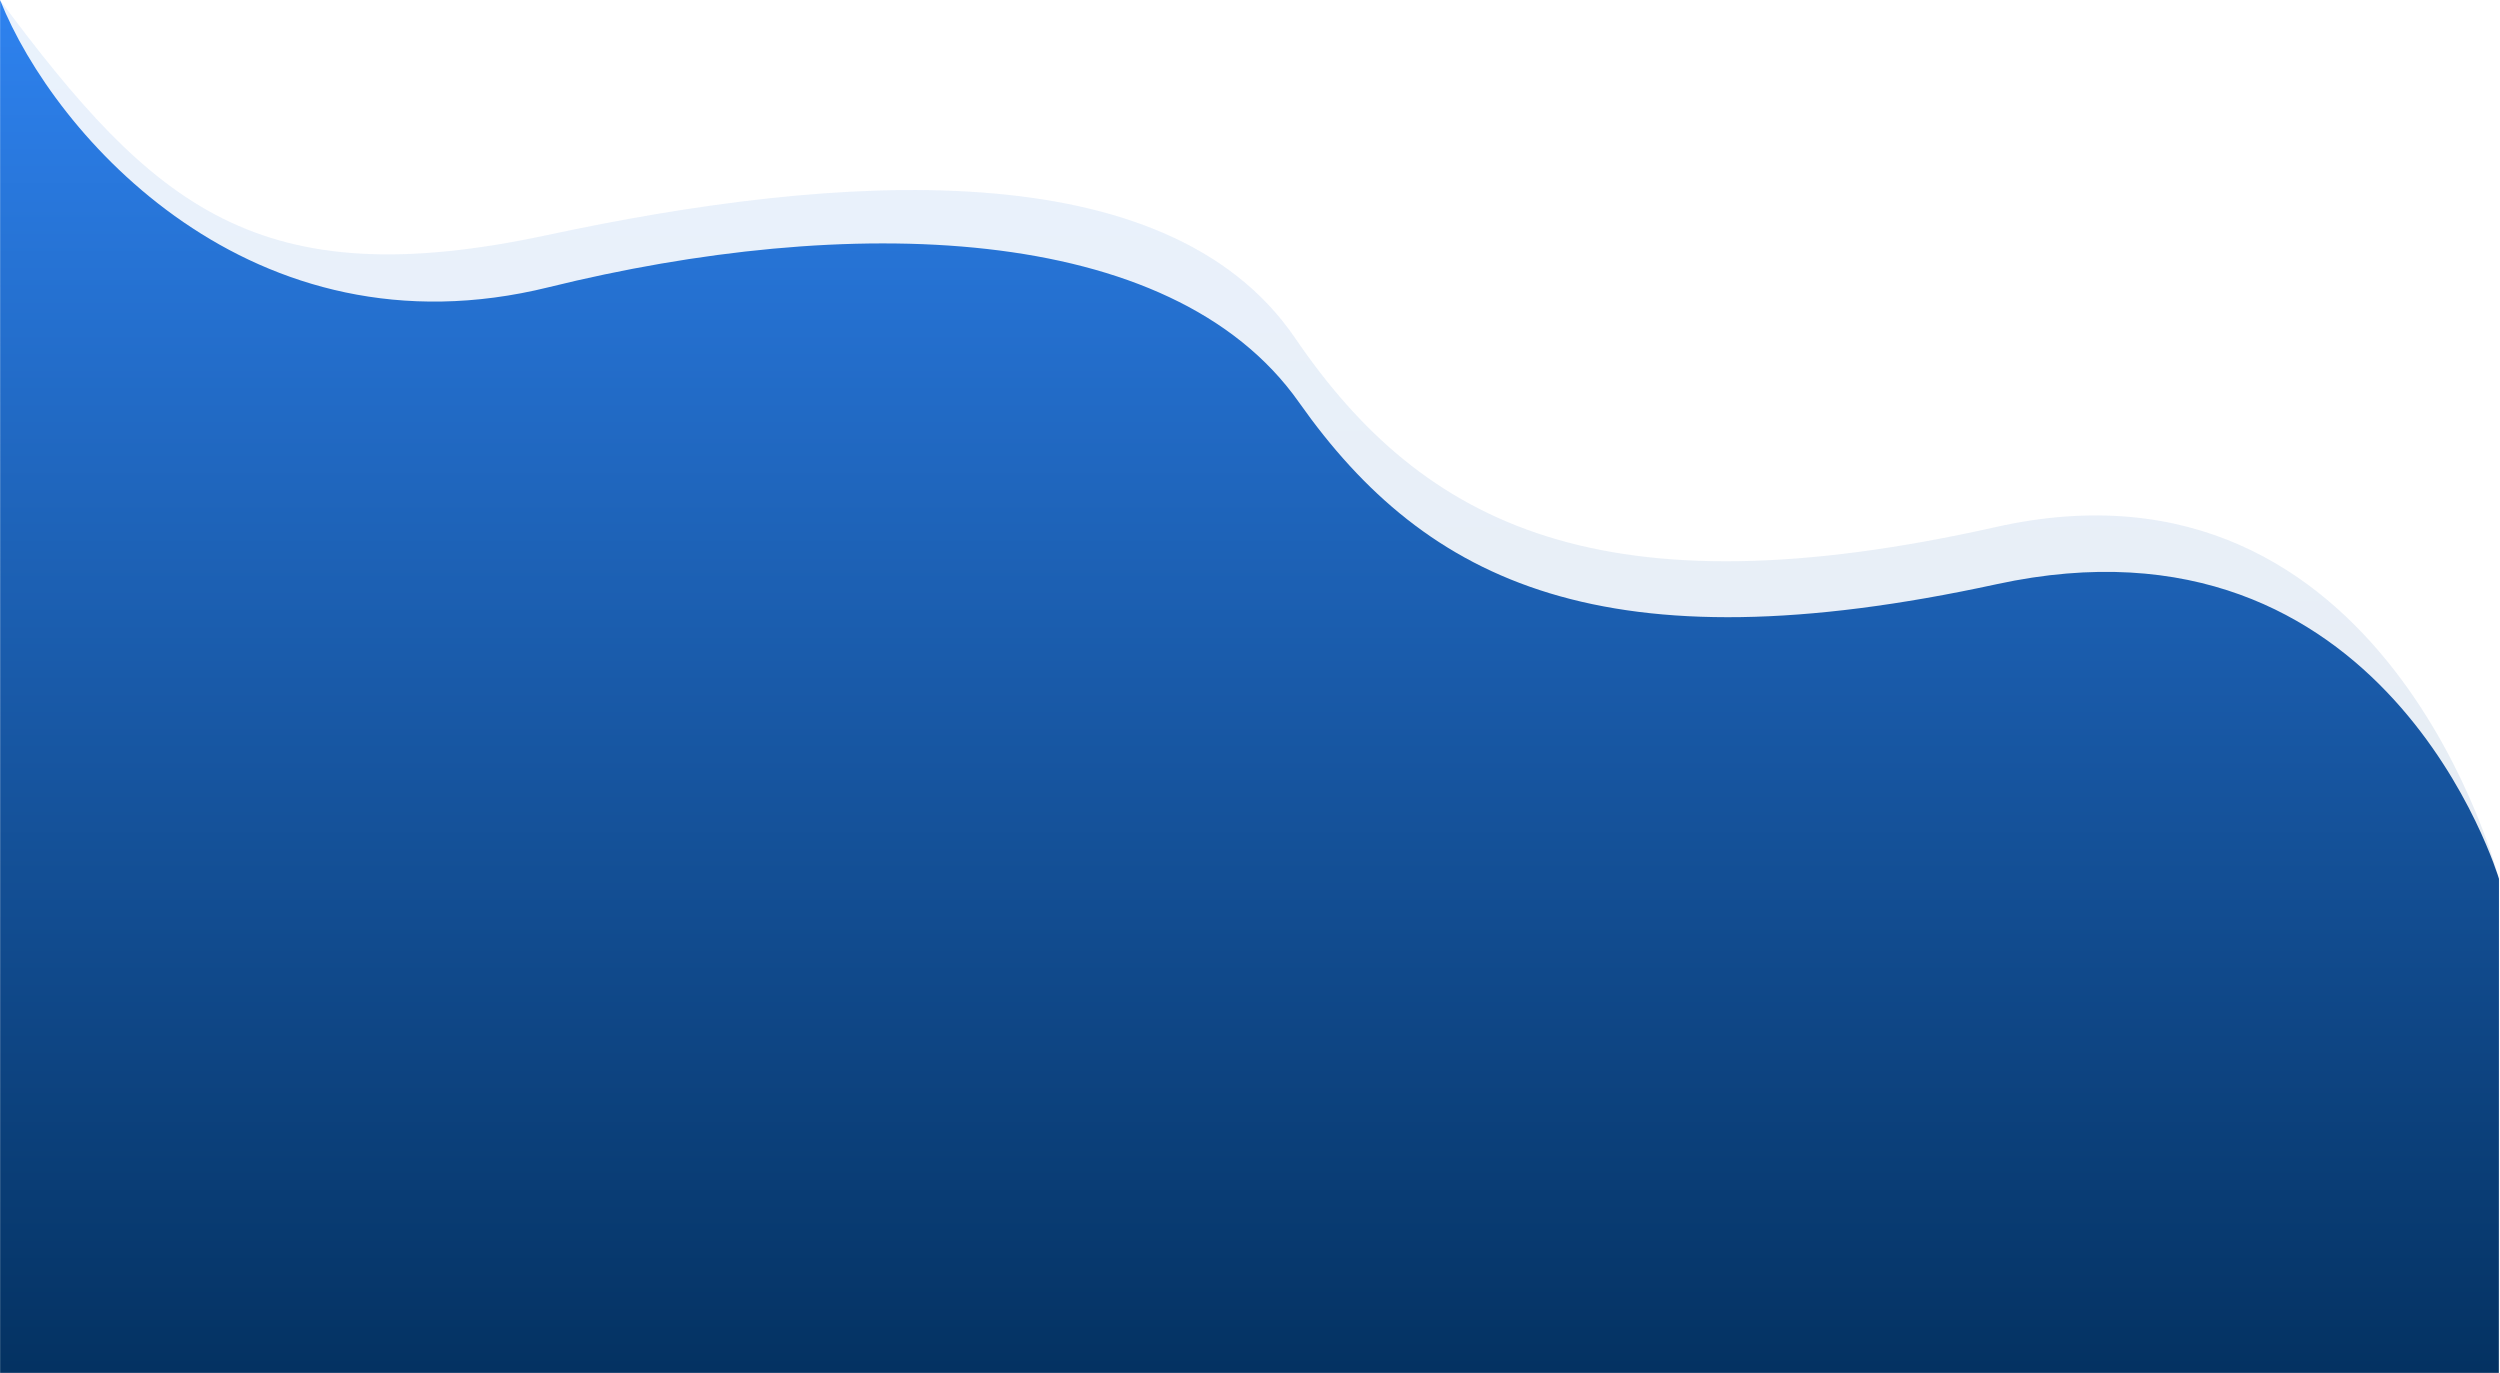 <svg version="1.2" xmlns="http://www.w3.org/2000/svg" viewBox="0 0 1921 1055" width="1921" height="1055"><defs><linearGradient id="P" gradientUnits="userSpaceOnUse"/><linearGradient id="g1" x2="1" href="#P" gradientTransform="matrix(0,-1054.854,1920.193,0,960.097,1054.854)"><stop stop-color="#043262"/><stop offset="1" stop-color="#2e82ef"/></linearGradient><linearGradient id="g2" x2="1" href="#P" gradientTransform="matrix(0,-1054.71,1920.062,0,960.13,1054.854)"><stop stop-color="#043262"/><stop offset="1" stop-color="#2e82ef"/></linearGradient></defs><style>.a{opacity:.1;fill:url(#g1)}.b{fill:url(#g2)}</style><path class="a" d="m1920.2 675.2c0 0-85.9-337.8-386.7-270.2-300.8 67.5-439.4 0-538.3-145.2-98.8-145.1-352-126.9-574.6-79.2-222.6 47.8-302.4-21.5-420.6-180.6 0 0 0.1 1054.9 0.1 1054.9h1920.1z"/><path class="b" d="m1920.2 675.3c0 0-86.3-291.5-386-226.4-299.6 65.1-437.6 0-536.1-139.8-98.5-139.9-348.5-144.7-576.5-88.4-228.1 56.4-380-116.4-421.5-220.6 0.1 8 0 1054.8 0 1054.8h1920z"/></svg>